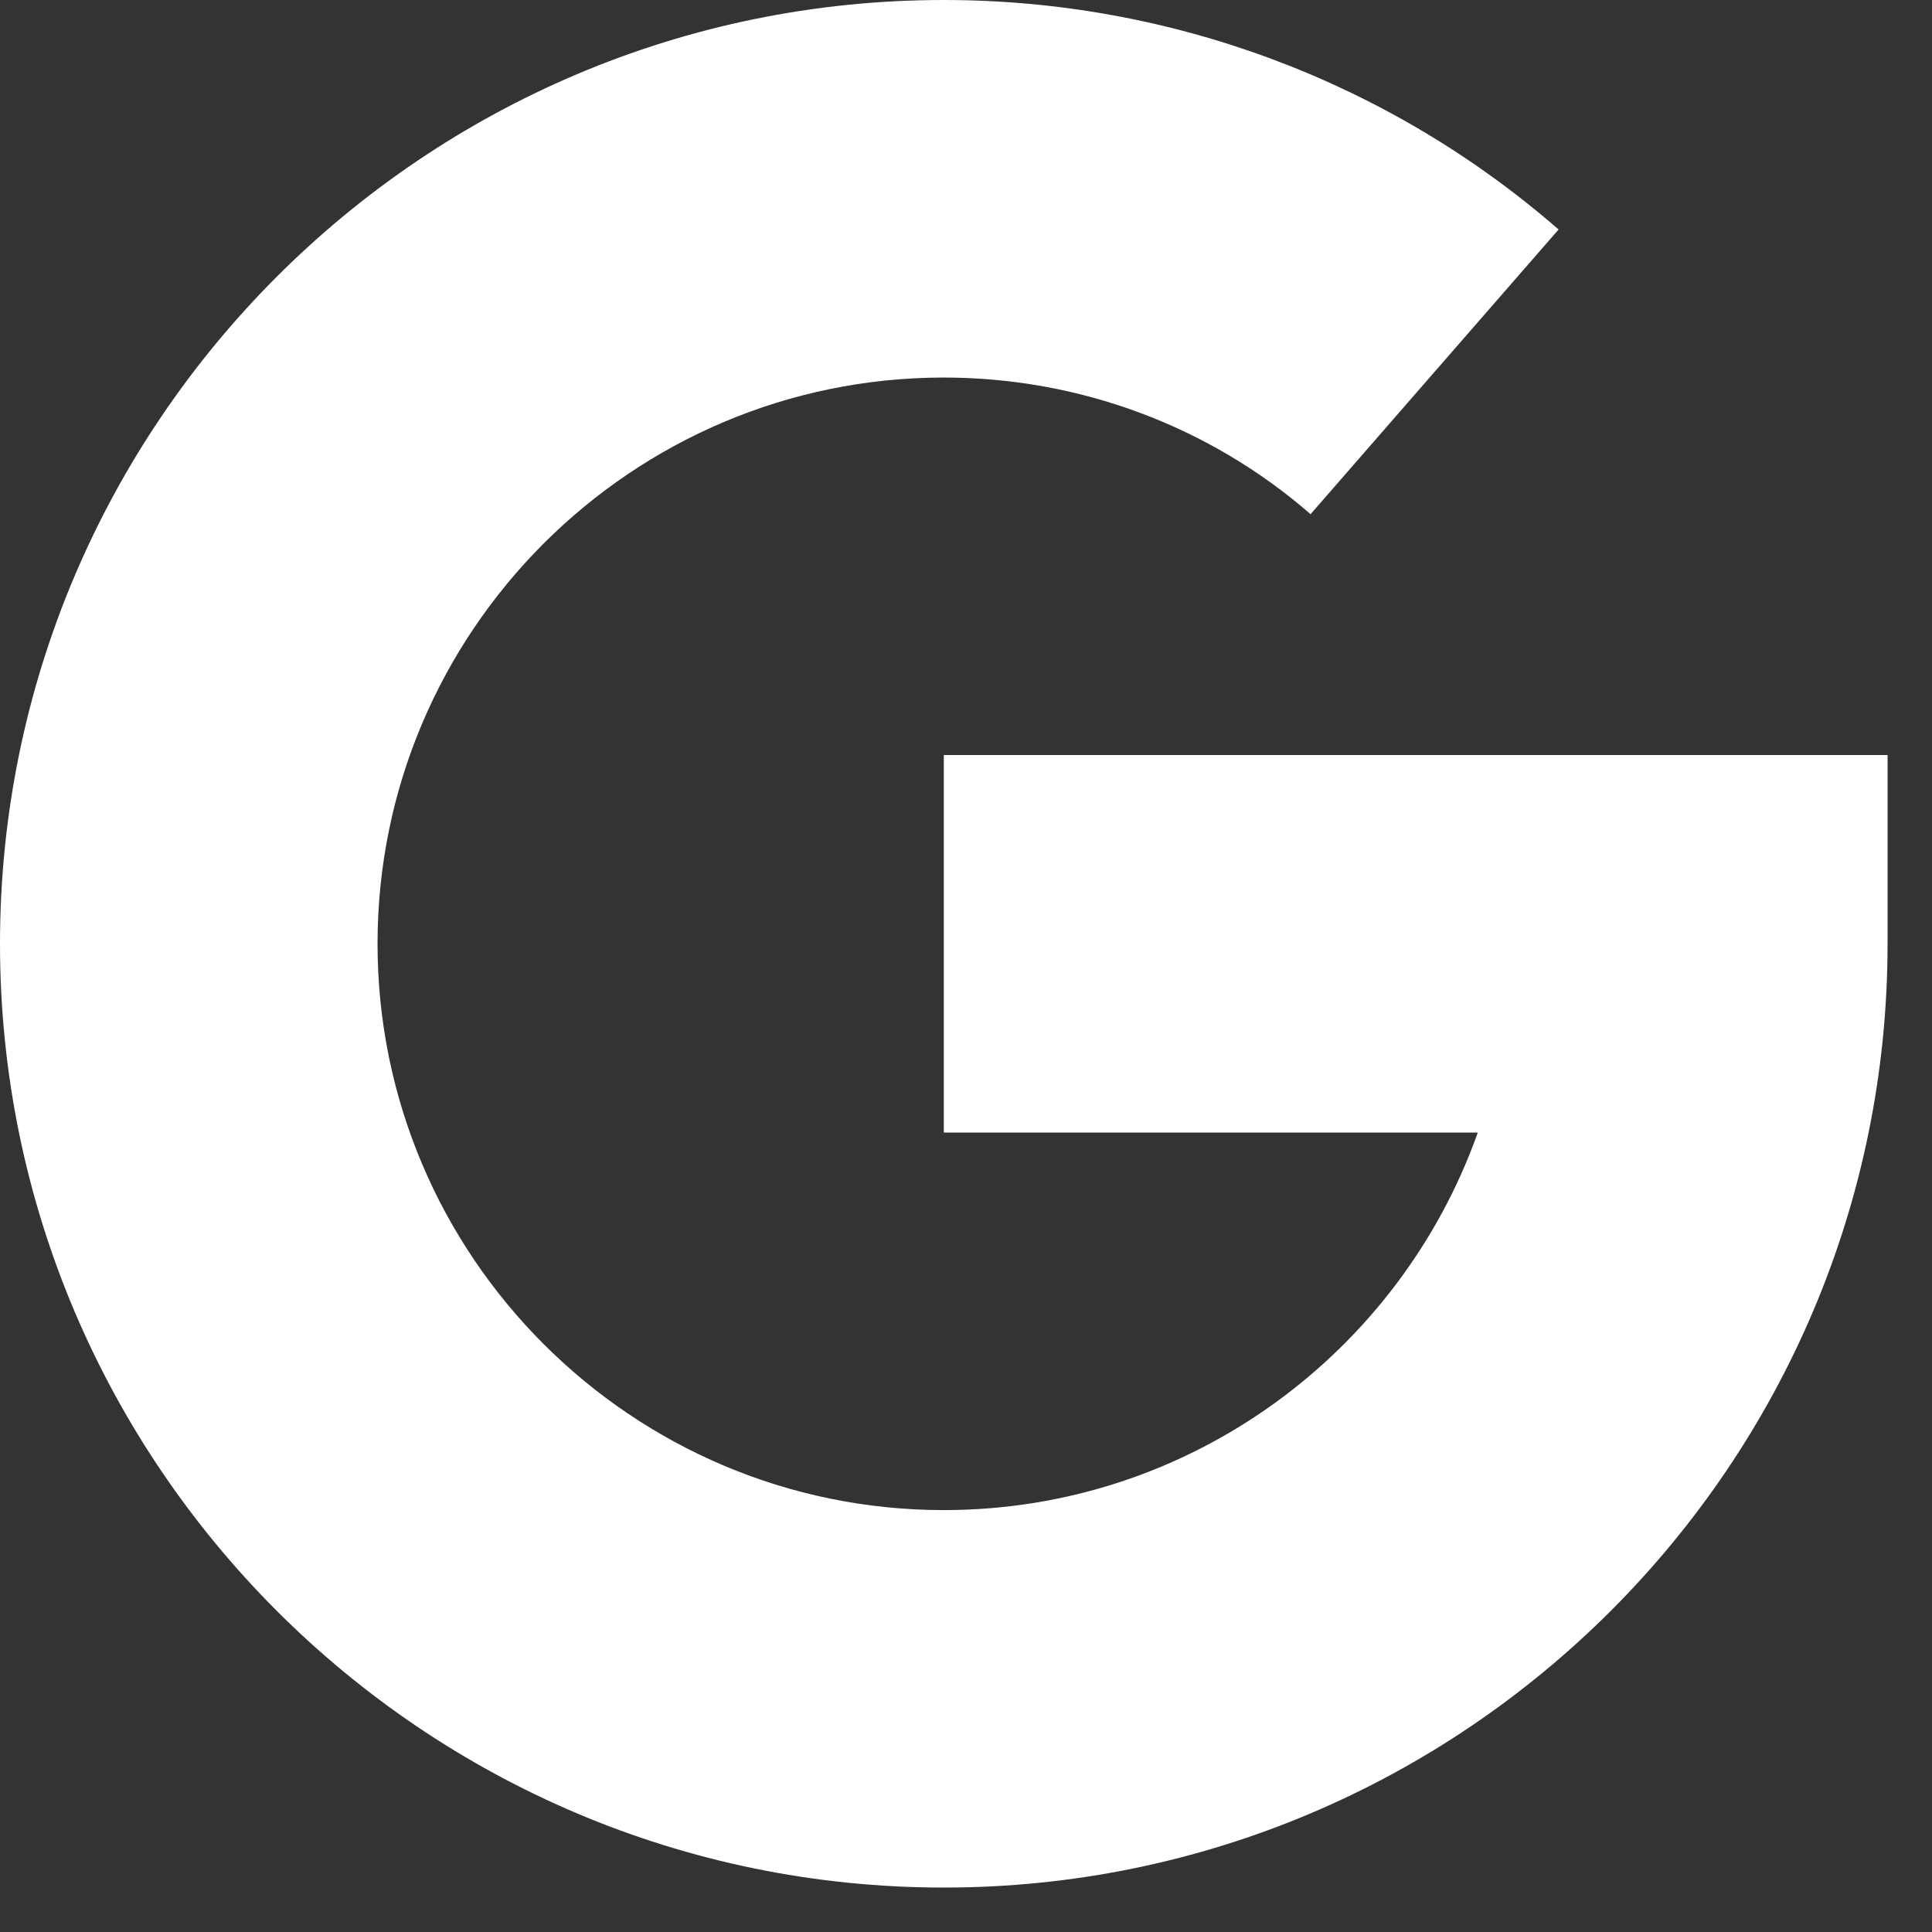 <svg width="29" height="29" viewBox="0 0 29 29" fill="none" xmlns="http://www.w3.org/2000/svg">
<rect x="0" y="0" width="29" height="29" fill="#333333" stroke="none"/>
<path d="M14.167 11.333V17H22.182C21.012 20.298 17.861 22.667 14.167 22.667C9.48 22.667 5.667 18.853 5.667 14.167C5.667 9.48 9.48 5.667 14.167 5.667C16.198 5.667 18.153 6.395 19.672 7.718L23.395 3.445C20.845 1.224 17.57 0 14.167 0C6.355 0 0 6.355 0 14.167C0 21.978 6.355 28.333 14.167 28.333C21.978 28.333 28.333 21.978 28.333 14.167V11.333H14.167Z" fill="white"/>
</svg>
